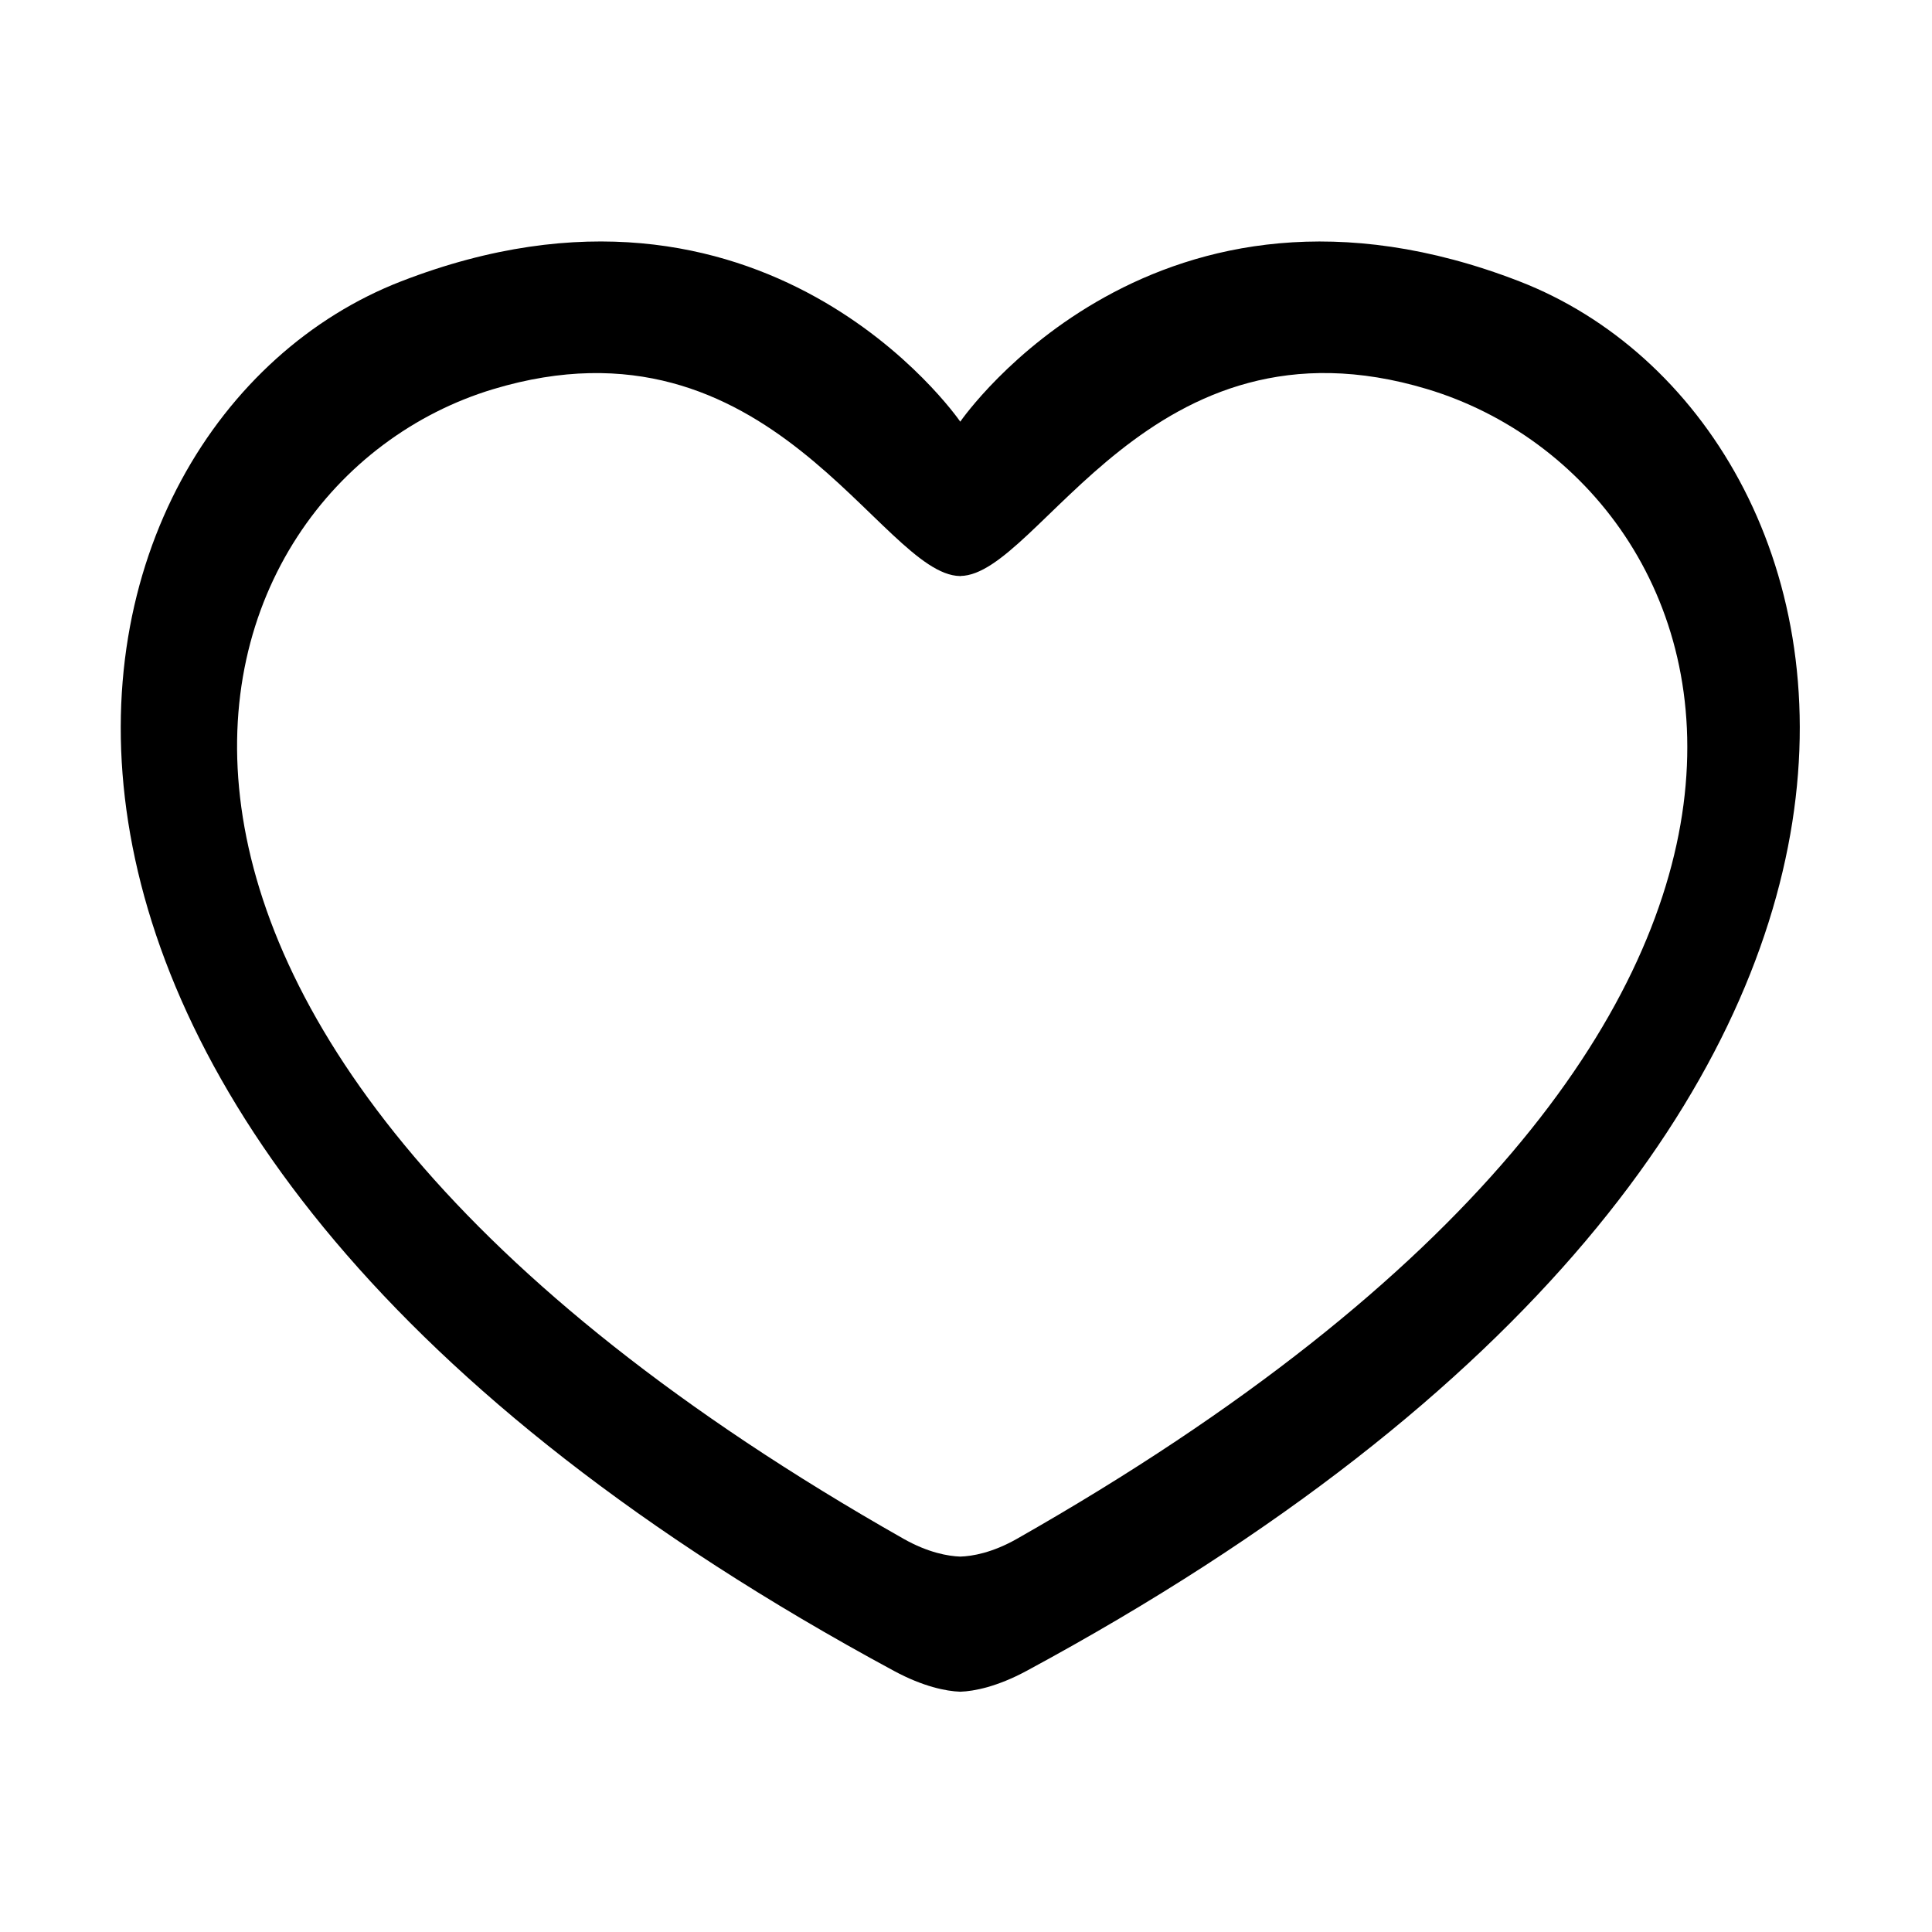<?xml version="1.0" standalone="no"?><!DOCTYPE svg PUBLIC "-//W3C//DTD SVG 1.1//EN" "http://www.w3.org/Graphics/SVG/1.1/DTD/svg11.dtd"><svg t="1580804318898" class="icon" viewBox="0 0 1024 1024" version="1.1" xmlns="http://www.w3.org/2000/svg" p-id="2600" xmlns:xlink="http://www.w3.org/1999/xlink" width="200" height="200"><defs><style type="text/css"></style></defs><path d="M805.312 149.12c-192.352-74.528-294.624 71.904-296.352 74.368-1.728-2.496-104-148.928-296.352-74.368C20.064 223.744-67.68 593.44 473.92 885.664c15.36 8.288 27.584 10.72 35.008 10.976l0 0 0.032 0c0 0 0.032 0 0.032 0l0 0c7.424-0.256 19.616-2.688 35.008-10.976C1085.6 593.44 997.856 223.744 805.312 149.12zM538.976 815.616c-13.024 7.392-23.648 9.216-30.016 9.408-6.368-0.224-16.992-2.048-30.016-9.408C0 544 94.336 256.64 261.376 206.272c147.008-44.32 205.28 98.4 247.424 99.04l0 0.064c0.032 0 0.096-0.032 0.128-0.032s0.096 0.032 0.128 0.032L509.056 305.28c42.144-0.608 100.448-143.328 247.424-99.04C923.616 256.64 1024 540 538.976 815.616z" p-id="2601"></path></svg>